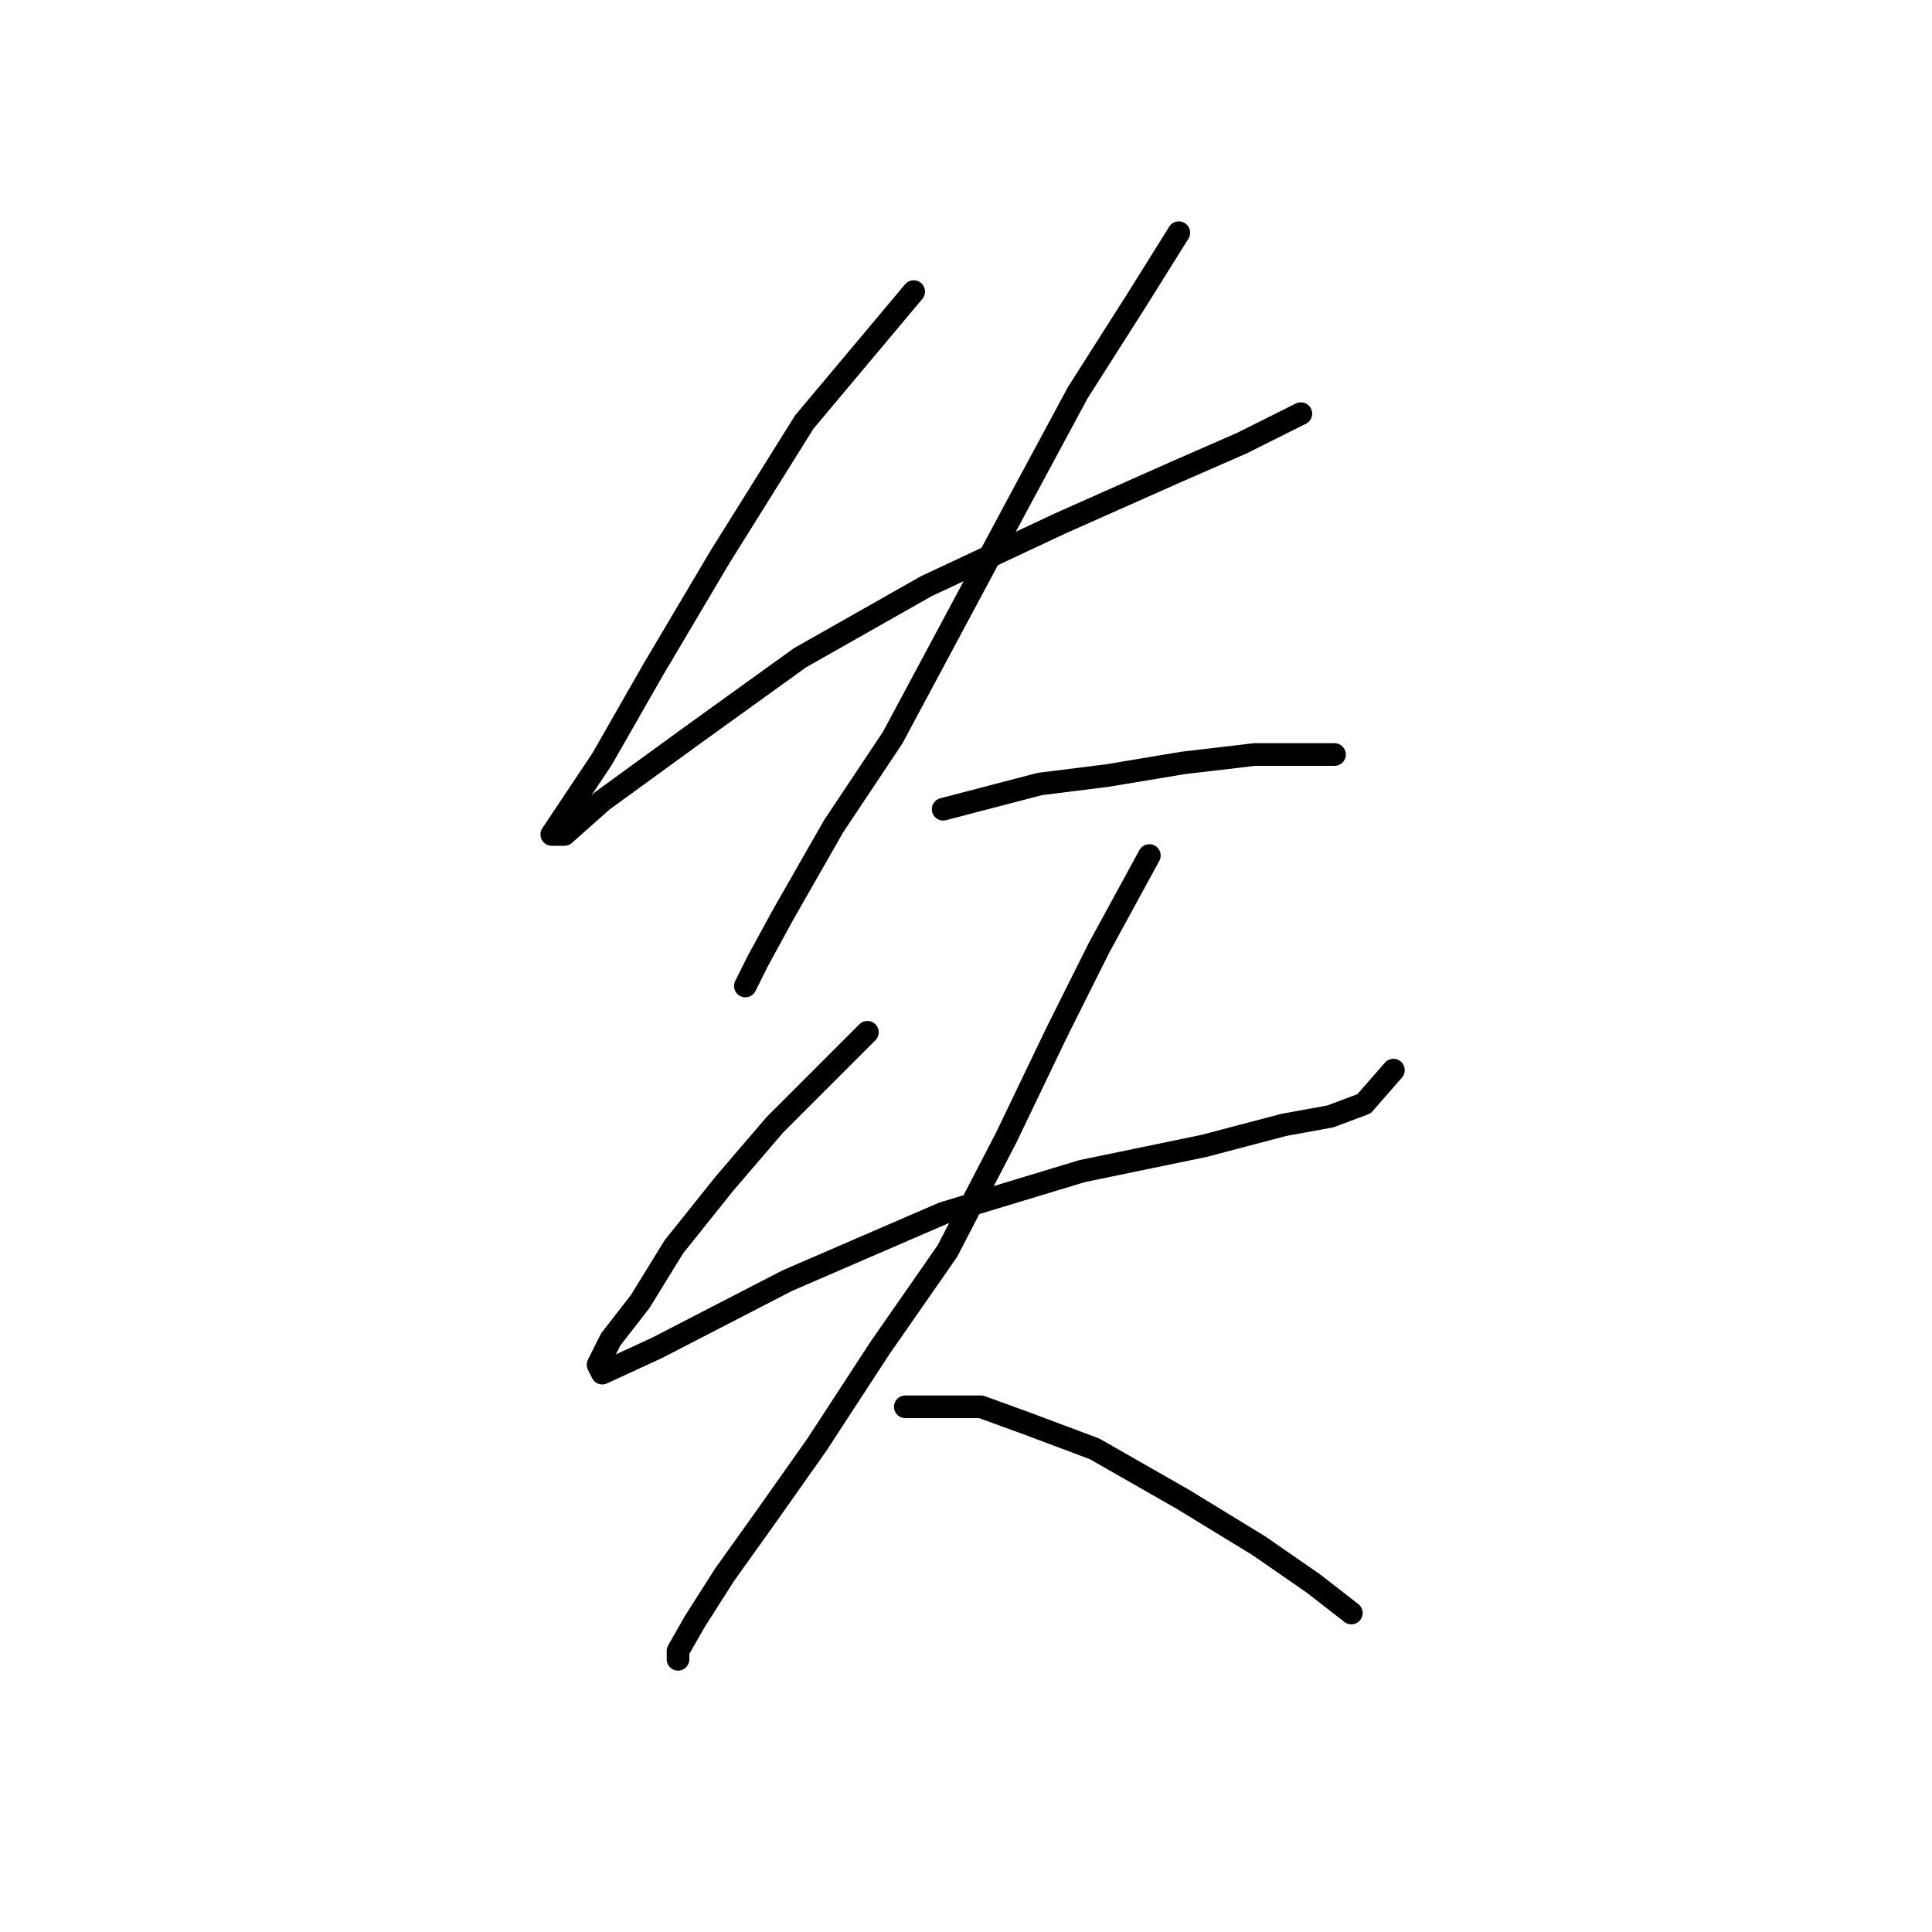 <?xml version="1.0" standalone="no"?>
    <svg width="256" height="256" xmlns="http://www.w3.org/2000/svg" version="1.1">
    <polyline stroke="black" stroke-width="3" stroke-linecap="round" fill="transparent" stroke-linejoin="round" points="121.069 38.639 106.57 55.926 95.418 73.769 86.496 88.825 79.805 100.535 75.344 107.227 73.113 110.572 74.786 110.572 79.805 106.111 92.072 97.189 106.013 87.152 122.742 77.673 140.585 69.308 155.641 62.617 164.563 58.714 172.37 54.81 172.37 54.81 " />
        <polyline stroke="black" stroke-width="3" stroke-linecap="round" fill="transparent" stroke-linejoin="round" points="156.199 30.833 150.623 39.755 142.816 52.022 135.009 66.52 126.645 82.134 118.281 97.747 110.474 109.457 103.782 121.167 100.437 127.301 98.764 130.647 98.764 130.647 " />
        <polyline stroke="black" stroke-width="3" stroke-linecap="round" fill="transparent" stroke-linejoin="round" points="124.972 107.227 137.797 103.881 146.719 102.766 156.756 101.093 166.236 99.978 172.37 99.978 176.831 99.978 176.831 99.978 " />
        <polyline stroke="black" stroke-width="3" stroke-linecap="round" fill="transparent" stroke-linejoin="round" points="114.935 136.781 102.667 149.048 95.976 156.855 89.284 165.219 84.823 172.468 80.92 177.487 79.247 180.833 79.805 181.948 87.054 178.602 104.34 169.68 124.972 160.758 143.373 155.182 159.544 151.836 170.139 149.048 176.273 147.933 180.734 146.26 184.637 141.799 184.637 141.799 " />
        <polyline stroke="black" stroke-width="3" stroke-linecap="round" fill="transparent" stroke-linejoin="round" points="152.295 113.36 145.604 125.628 140.028 136.781 133.336 150.721 125.53 165.777 116.608 178.602 108.243 191.427 101.552 200.907 95.976 208.714 92.072 214.847 89.842 218.751 89.842 219.866 89.842 219.866 " />
        <polyline stroke="black" stroke-width="3" stroke-linecap="round" fill="transparent" stroke-linejoin="round" points="119.953 186.409 129.991 186.409 136.124 188.639 145.046 191.985 156.756 198.676 166.794 204.81 174.043 209.829 179.061 213.732 179.061 213.732 " />
        </svg>